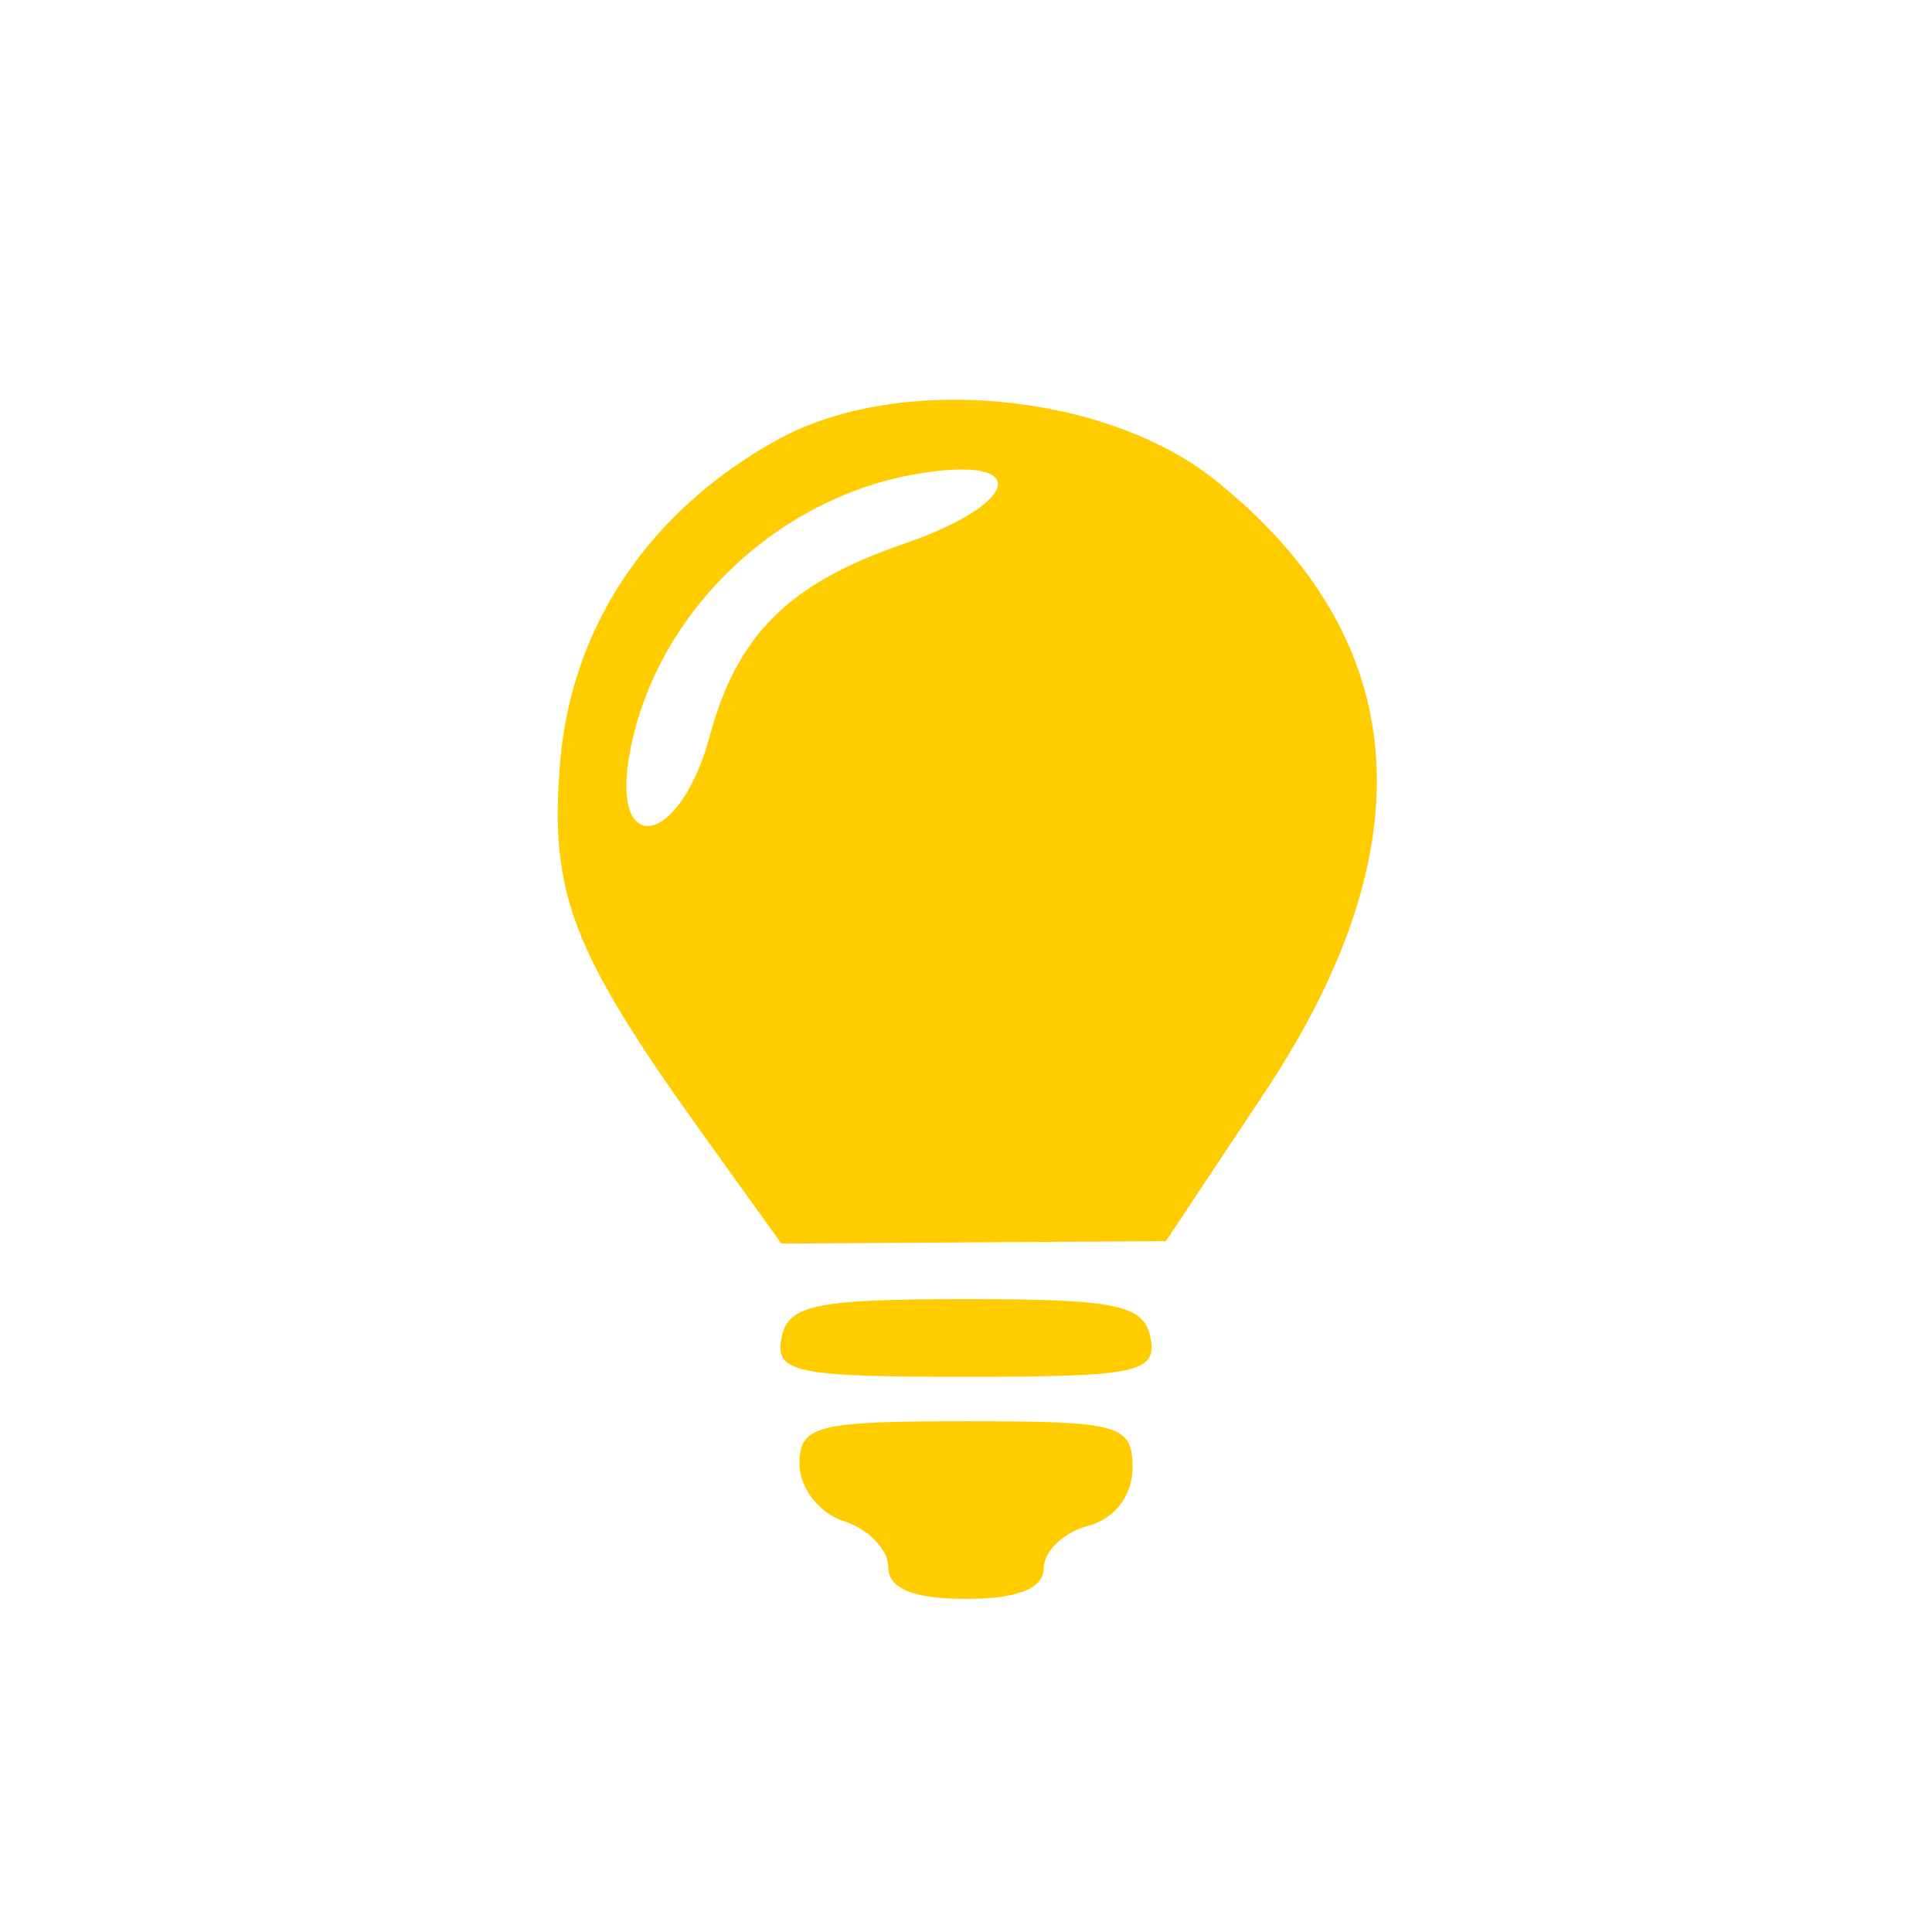 <?xml version="1.0" encoding="UTF-8" standalone="no"?>
<!-- Created with Inkscape (http://www.inkscape.org/) -->

<svg
   version="1.1"
   id="svg2"
   width="87"
   height="87"
   viewBox="0 0 87 87"
   xmlns="http://www.w3.org/2000/svg"
   xmlns:svg="http://www.w3.org/2000/svg">
  <defs
     id="defs6" />
  <g
     id="g8">
    <path
       style="fill:#ffcc00"
       d="M 40,70.567 C 40,69.779 39.1,68.849 38,68.5 36.9,68.151 36,66.996 36,65.933 36,64.194 36.754,64 43.5,64 c 6.945,0 7.5,0.155 7.5,2.094 0,1.253 -0.803,2.304 -2,2.617 -1.1,0.288 -2,1.146 -2,1.906 C 47,71.531 45.813,72 43.5,72 41.129,72 40,71.538 40,70.567 Z M 35.19,60.25 C 35.478,58.758 36.702,58.5 43.5,58.5 c 6.798,0 8.022,0.258 8.31,1.75 C 52.11,61.808 51.197,62 43.5,62 35.803,62 34.89,61.808 35.19,60.25 Z m -3.509,-9.131 c -5.936,-8.263 -6.948,-10.893 -6.458,-16.793 0.509,-6.134 4.025,-11.347 9.802,-14.532 5.436,-2.997 14.735,-2.137 19.688,1.821 8.897,7.109 9.653,16.421 2.237,27.579 L 52.5,55.89 43.844,55.945 35.188,56 Z m 0.276,-17.961 c 1.229,-4.563 3.563,-6.886 8.692,-8.649 5.307,-1.825 5.828,-4.011 0.759,-3.189 -6.38,1.035 -11.804,6.212 -13.021,12.429 -0.968,4.944 2.222,4.416 3.571,-0.591 z"
       id="path863" />
  </g>
</svg>
